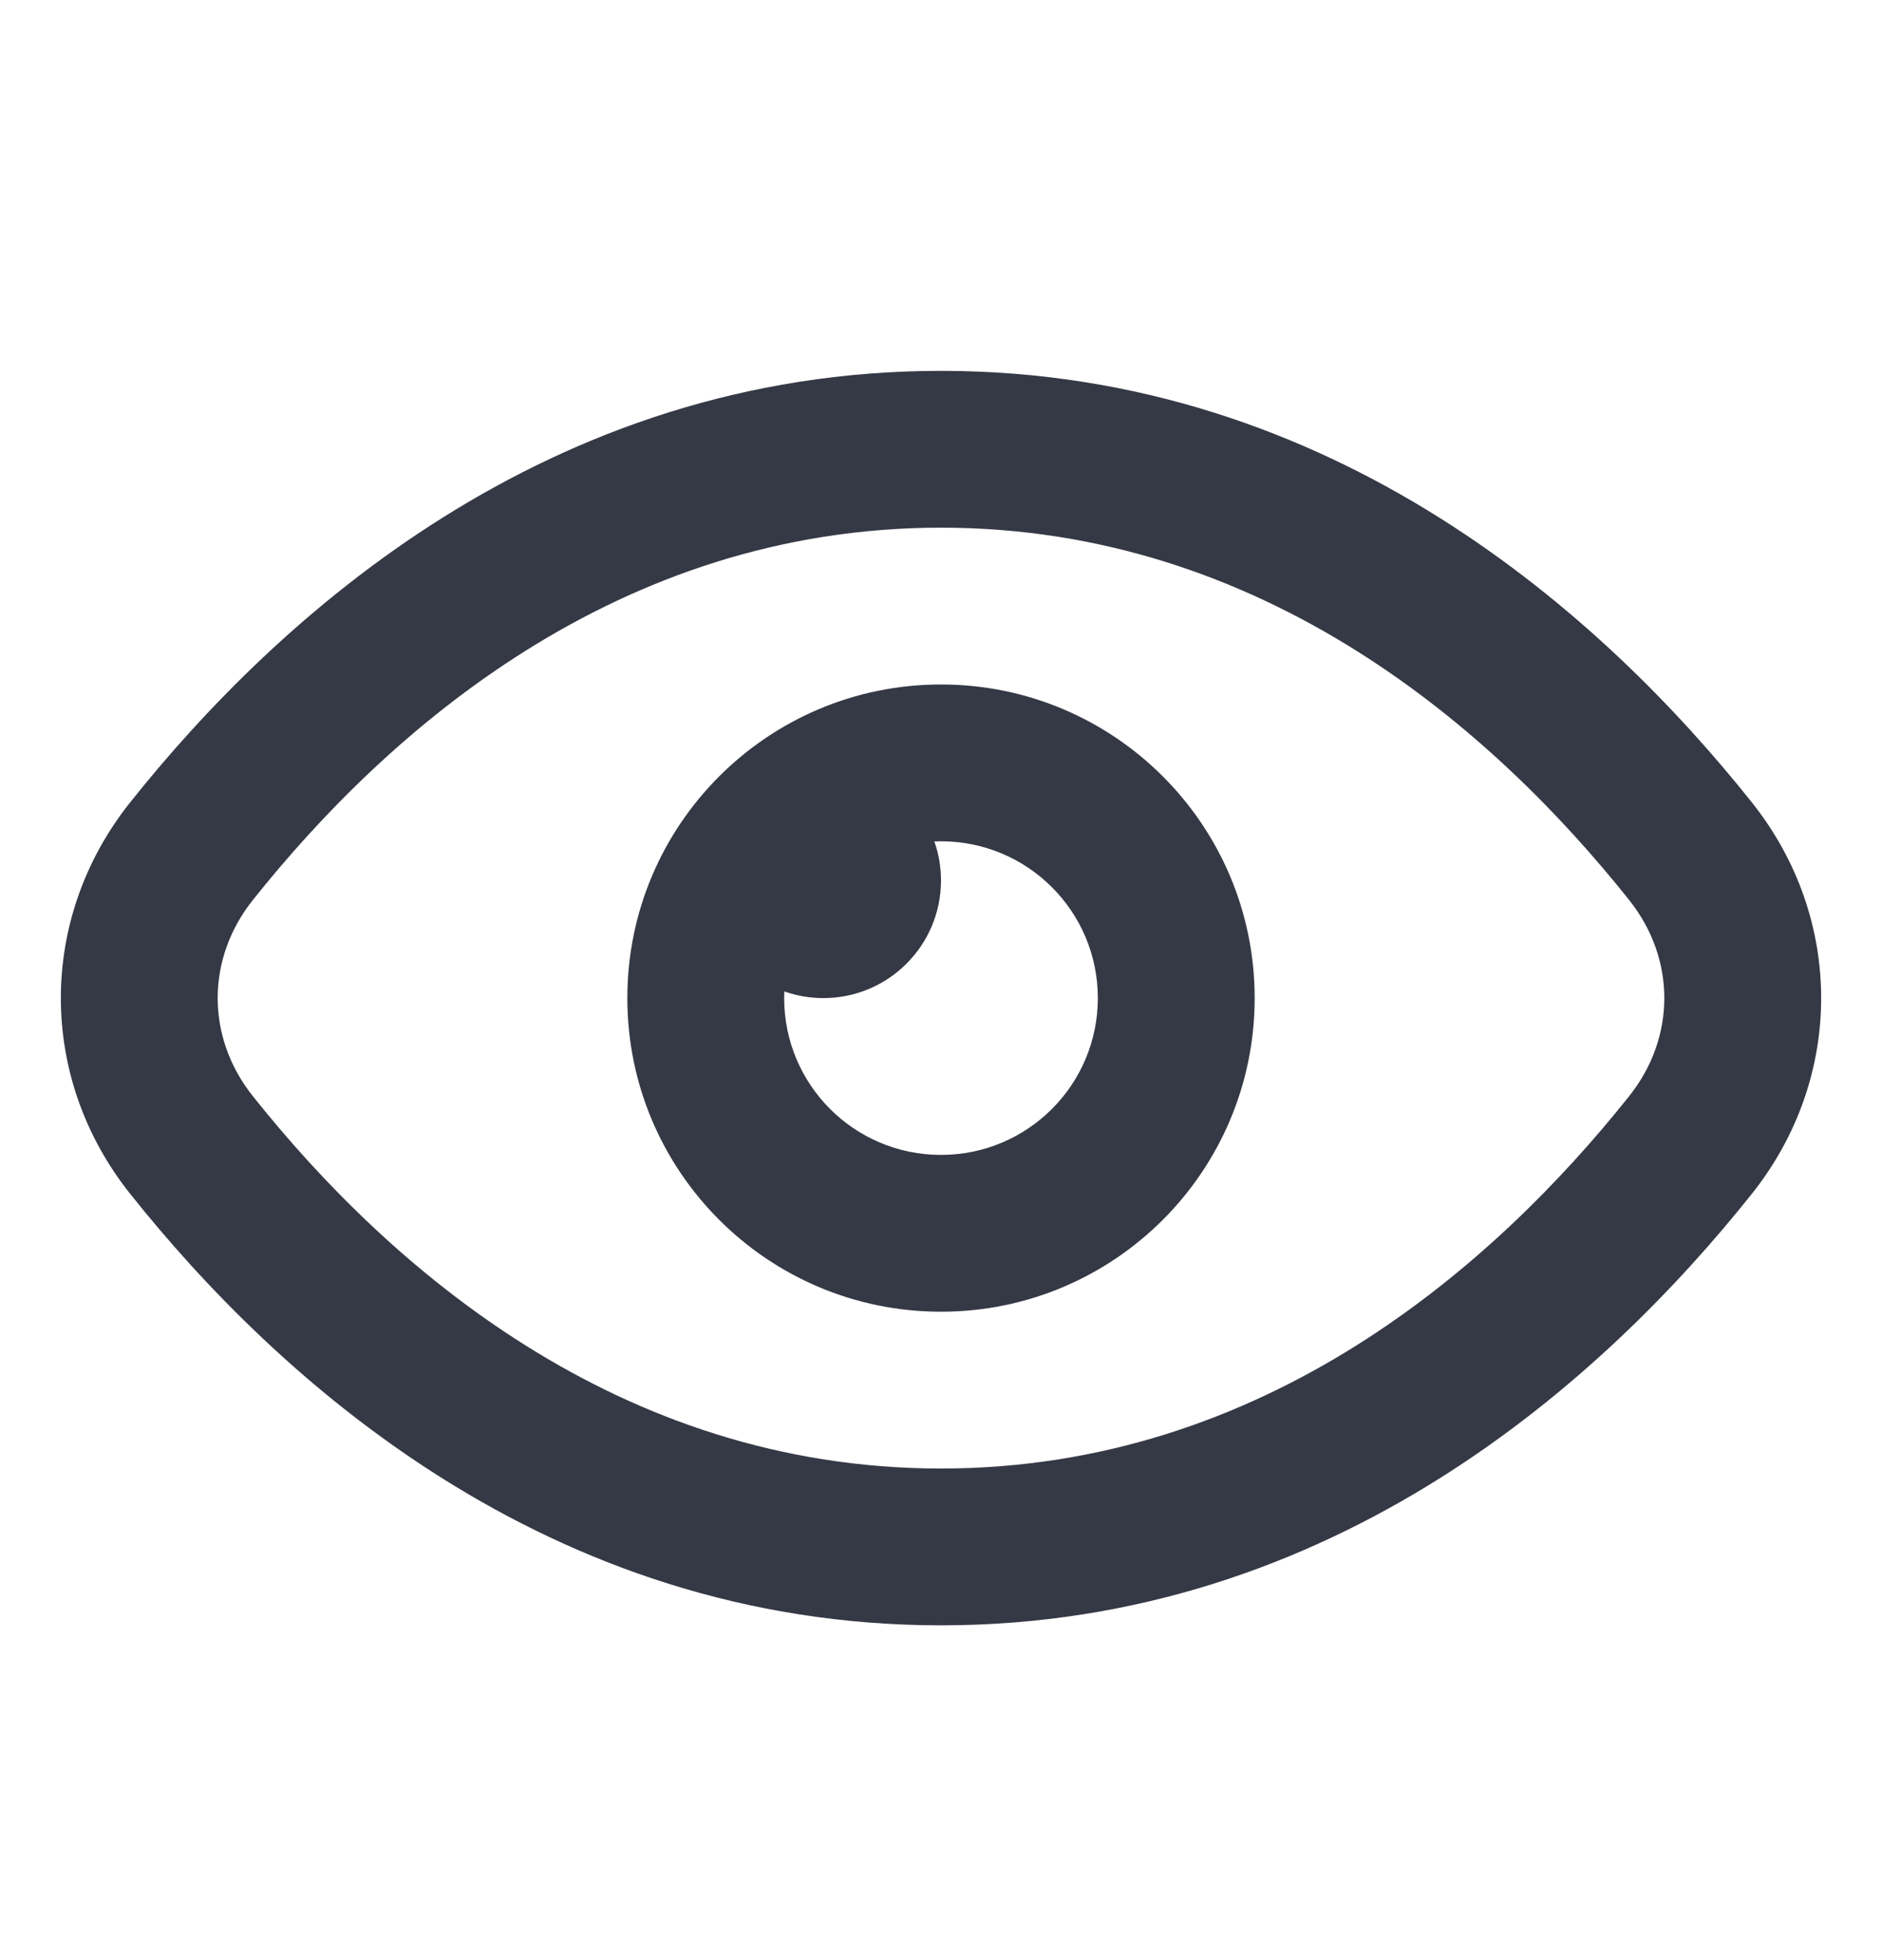 <svg width="24" height="25" viewBox="0 0 24 25" fill="none" xmlns="http://www.w3.org/2000/svg">
<path fill-rule="evenodd" clip-rule="evenodd" d="M12 18.73C16.125 18.73 19.059 16.138 20.777 13.979C21.373 13.23 21.373 12.23 20.777 11.481C19.059 9.322 16.125 6.73 12 6.73C7.875 6.73 4.941 9.322 3.223 11.481C2.627 12.23 2.627 13.23 3.223 13.979C4.941 16.138 7.875 18.73 12 18.73ZM22.342 15.224C23.518 13.746 23.518 11.714 22.342 10.236C20.474 7.888 17.026 4.73 12 4.73C6.973 4.73 3.526 7.888 1.658 10.236C0.482 11.714 0.482 13.746 1.658 15.224C3.526 17.572 6.973 20.73 12 20.73C17.026 20.73 20.474 17.572 22.342 15.224Z" fill="#353945"/>
<path fill-rule="evenodd" clip-rule="evenodd" d="M14 12.73C14 13.835 13.105 14.73 12 14.73C10.895 14.73 10 13.835 10 12.73C10 12.702 10.001 12.673 10.002 12.645C10.158 12.7 10.325 12.73 10.5 12.73C11.328 12.73 12 12.058 12 11.23C12 11.055 11.97 10.888 11.915 10.732C11.943 10.731 11.972 10.73 12 10.73C13.105 10.73 14 11.625 14 12.73ZM16 12.73C16 14.939 14.209 16.73 12 16.73C9.791 16.73 8 14.939 8 12.73C8 10.521 9.791 8.73 12 8.73C14.209 8.73 16 10.521 16 12.73Z" fill="#353945"/>
</svg>

